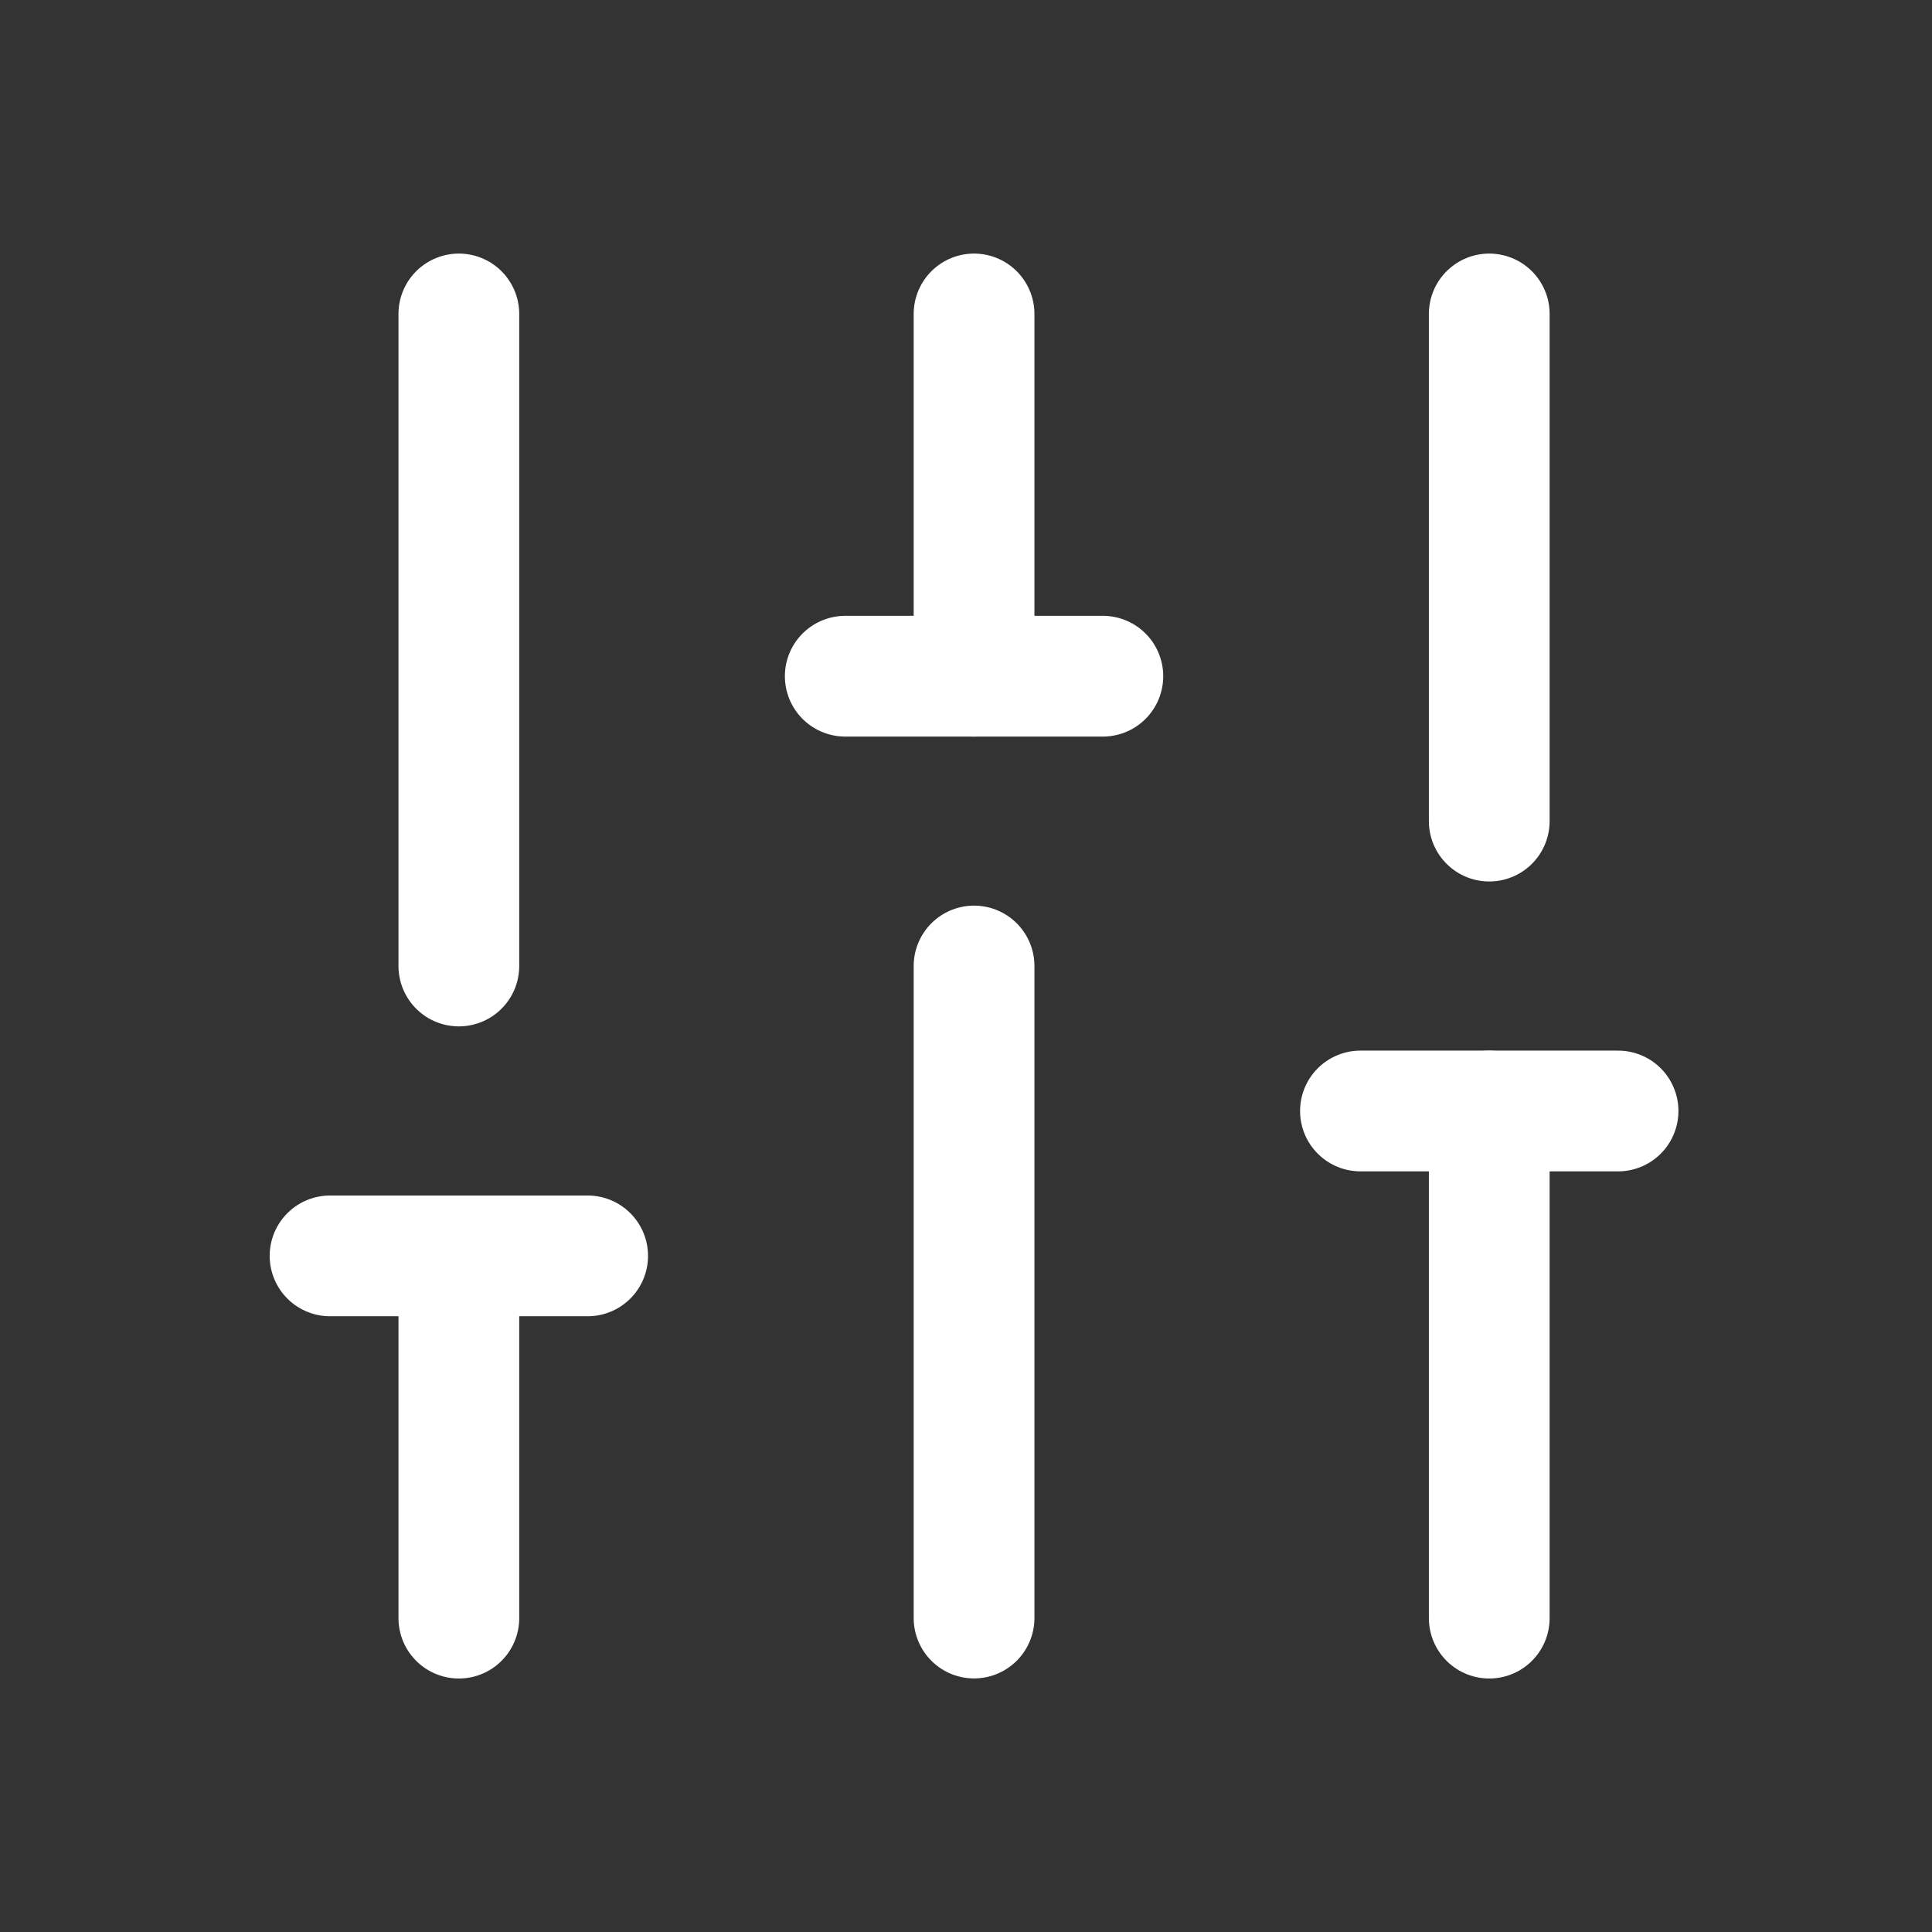 <svg width="24" height="24" viewBox="0 0 24 24" fill="none" xmlns="http://www.w3.org/2000/svg">
<rect x="0" y="0" width="24" height="24" fill="#333333" stroke="none"/>
<path d="M18.5 20.101L18.5 13.801" stroke="white" style="stroke:white;stroke-opacity:1;" stroke-width="1.5" stroke-linecap="round" stroke-linejoin="round"/>
<path d="M18.5 10.2L18.5 3.9" stroke="white" style="stroke:white;stroke-opacity:1;" stroke-width="1.5" stroke-linecap="round" stroke-linejoin="round"/>
<path d="M12.1 20.1L12.1 12" stroke="white" style="stroke:white;stroke-opacity:1;" stroke-width="1.5" stroke-linecap="round" stroke-linejoin="round"/>
<path d="M12.1 8.4L12.1 3.9" stroke="white" style="stroke:white;stroke-opacity:1;" stroke-width="1.5" stroke-linecap="round" stroke-linejoin="round"/>
<path d="M5.7 20.101L5.7 15.601" stroke="white" style="stroke:white;stroke-opacity:1;" stroke-width="1.5" stroke-linecap="round" stroke-linejoin="round"/>
<path d="M5.7 12L5.7 3.9" stroke="white" style="stroke:white;stroke-opacity:1;" stroke-width="1.5" stroke-linecap="round" stroke-linejoin="round"/>
<path d="M20.1 13.801L16.9 13.801" stroke="white" style="stroke:white;stroke-opacity:1;" stroke-width="1.5" stroke-linecap="round" stroke-linejoin="round"/>
<path d="M13.7 8.4L10.5 8.4" stroke="white" style="stroke:white;stroke-opacity:1;" stroke-width="1.5" stroke-linecap="round" stroke-linejoin="round"/>
<path d="M7.3 15.601L4.1 15.601" stroke="white" style="stroke:white;stroke-opacity:1;" stroke-width="1.5" stroke-linecap="round" stroke-linejoin="round"/>
</svg>
